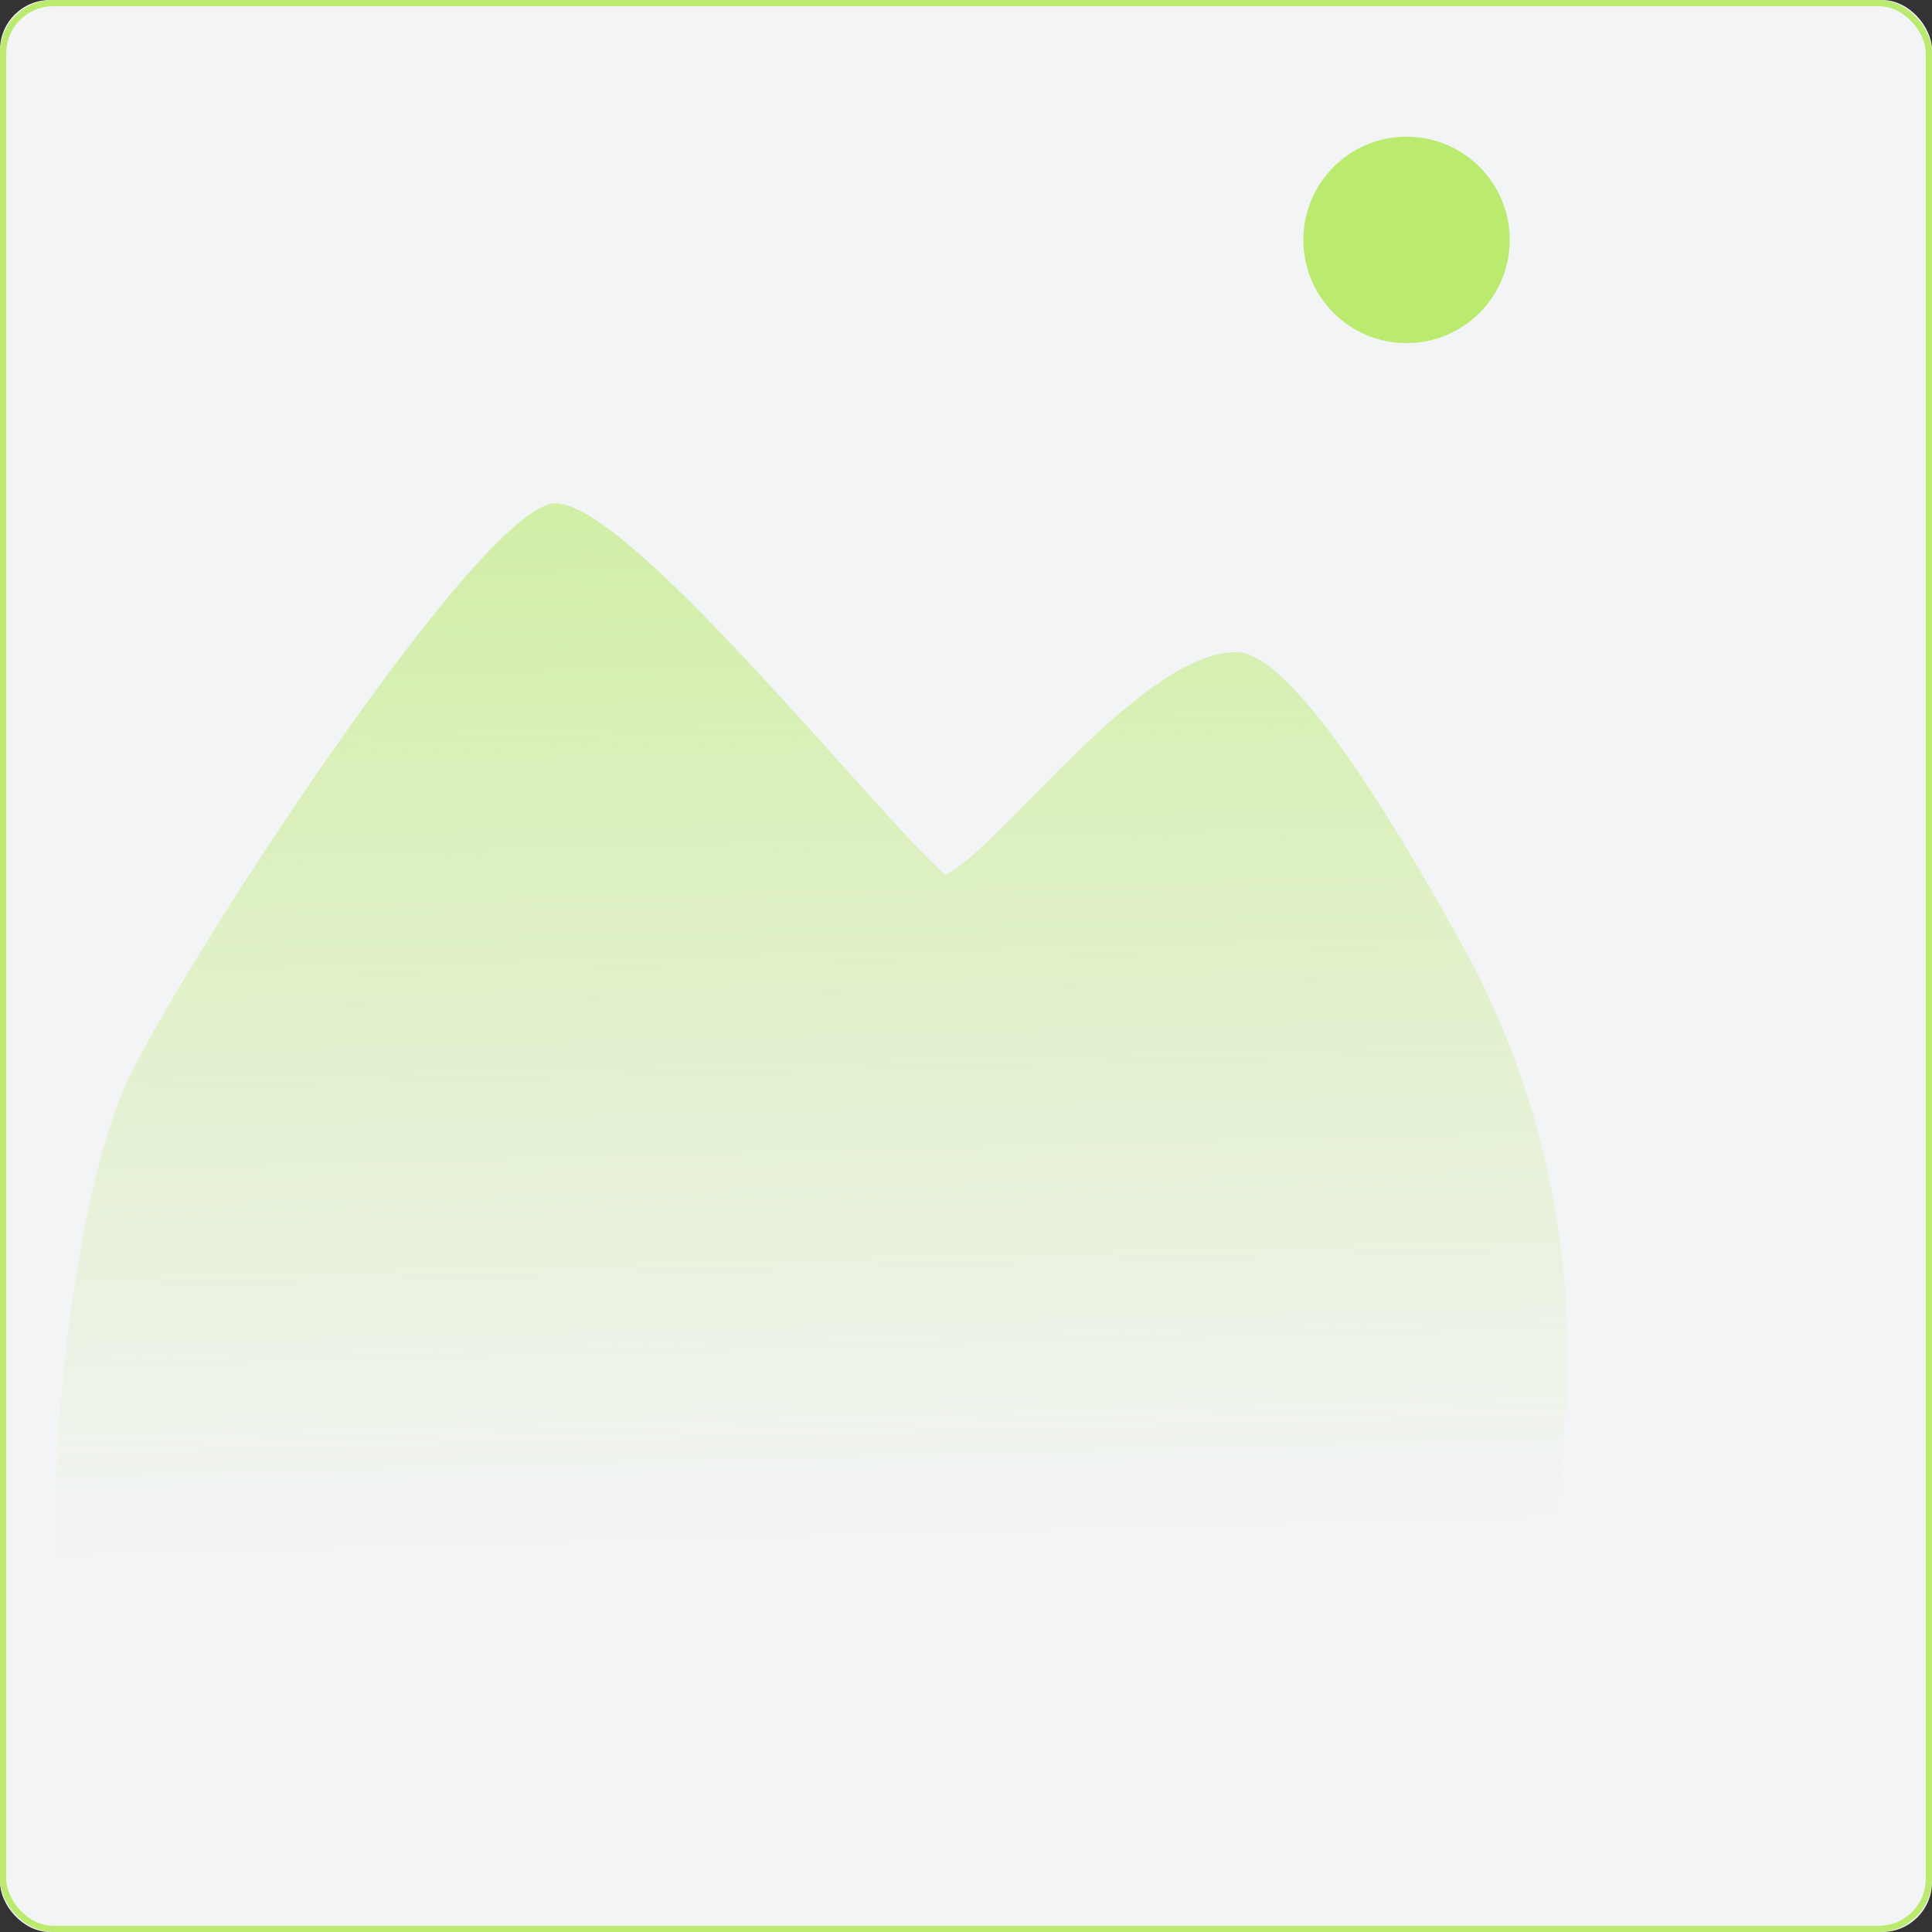 <svg
  width="309"
  height="309"
  viewBox="0 0 309 309"
  fill="none"
  xmlns="http://www.w3.org/2000/svg"
>
  <rect x="0" y="0" width="309" height="309" fill="#333333" stroke="none"/>
  <rect
    x="0"
    y="0"
    width="309"
    height="309"
    rx="8"
    fill="#F3F4F6" />
  <rect
    x="0.5"
    y="0.5"
    width="308"
    height="308"
    rx="8"
    stroke="#A3E635"
    stroke-opacity="0.7"
  />
  <path
    d="M250.424 224.554C251.995 199.097 246.309 173.754 234.01 151.409C221.753 129.139 206.184 104.281 197.759 104.281C182.497 104.281 159.941 135.743 151.205 139.926C139.866 129.94 100.698 80.5 88.856 80.5C77.015 80.5 29.472 153.81 20.64 172.34C6.93 201.102 2.091 293.5 22.295 293.5C35.824 293.5 51.755 293.459 69.078 293.414C108.704 293.311 190.075 293.104 232.215 293.414C243.818 293.499 248.52 255.423 250.424 224.554Z"
    fill="url(#paint2_linear_549_2095)"
    fill-opacity="0.5"
  />
  <ellipse
    cx="224.963"
    cy="38.37"
    rx="16.507"
    ry="16.507"
    fill="#A3E635"
    fill-opacity="0.7"
  />
  <defs>
    <linearGradient
      id="paint2_linear_549_2095"
      x1="126.999"
      y1="48.117"
      x2="132.171"
      y2="247.688"
      gradientUnits="userSpaceOnUse"
    >
      <stop stop-color="#A3E635" />
      <stop
        offset="1"
        stop-color="#A3E635"
        stop-opacity="0"
      />
    </linearGradient>
  </defs>
</svg>